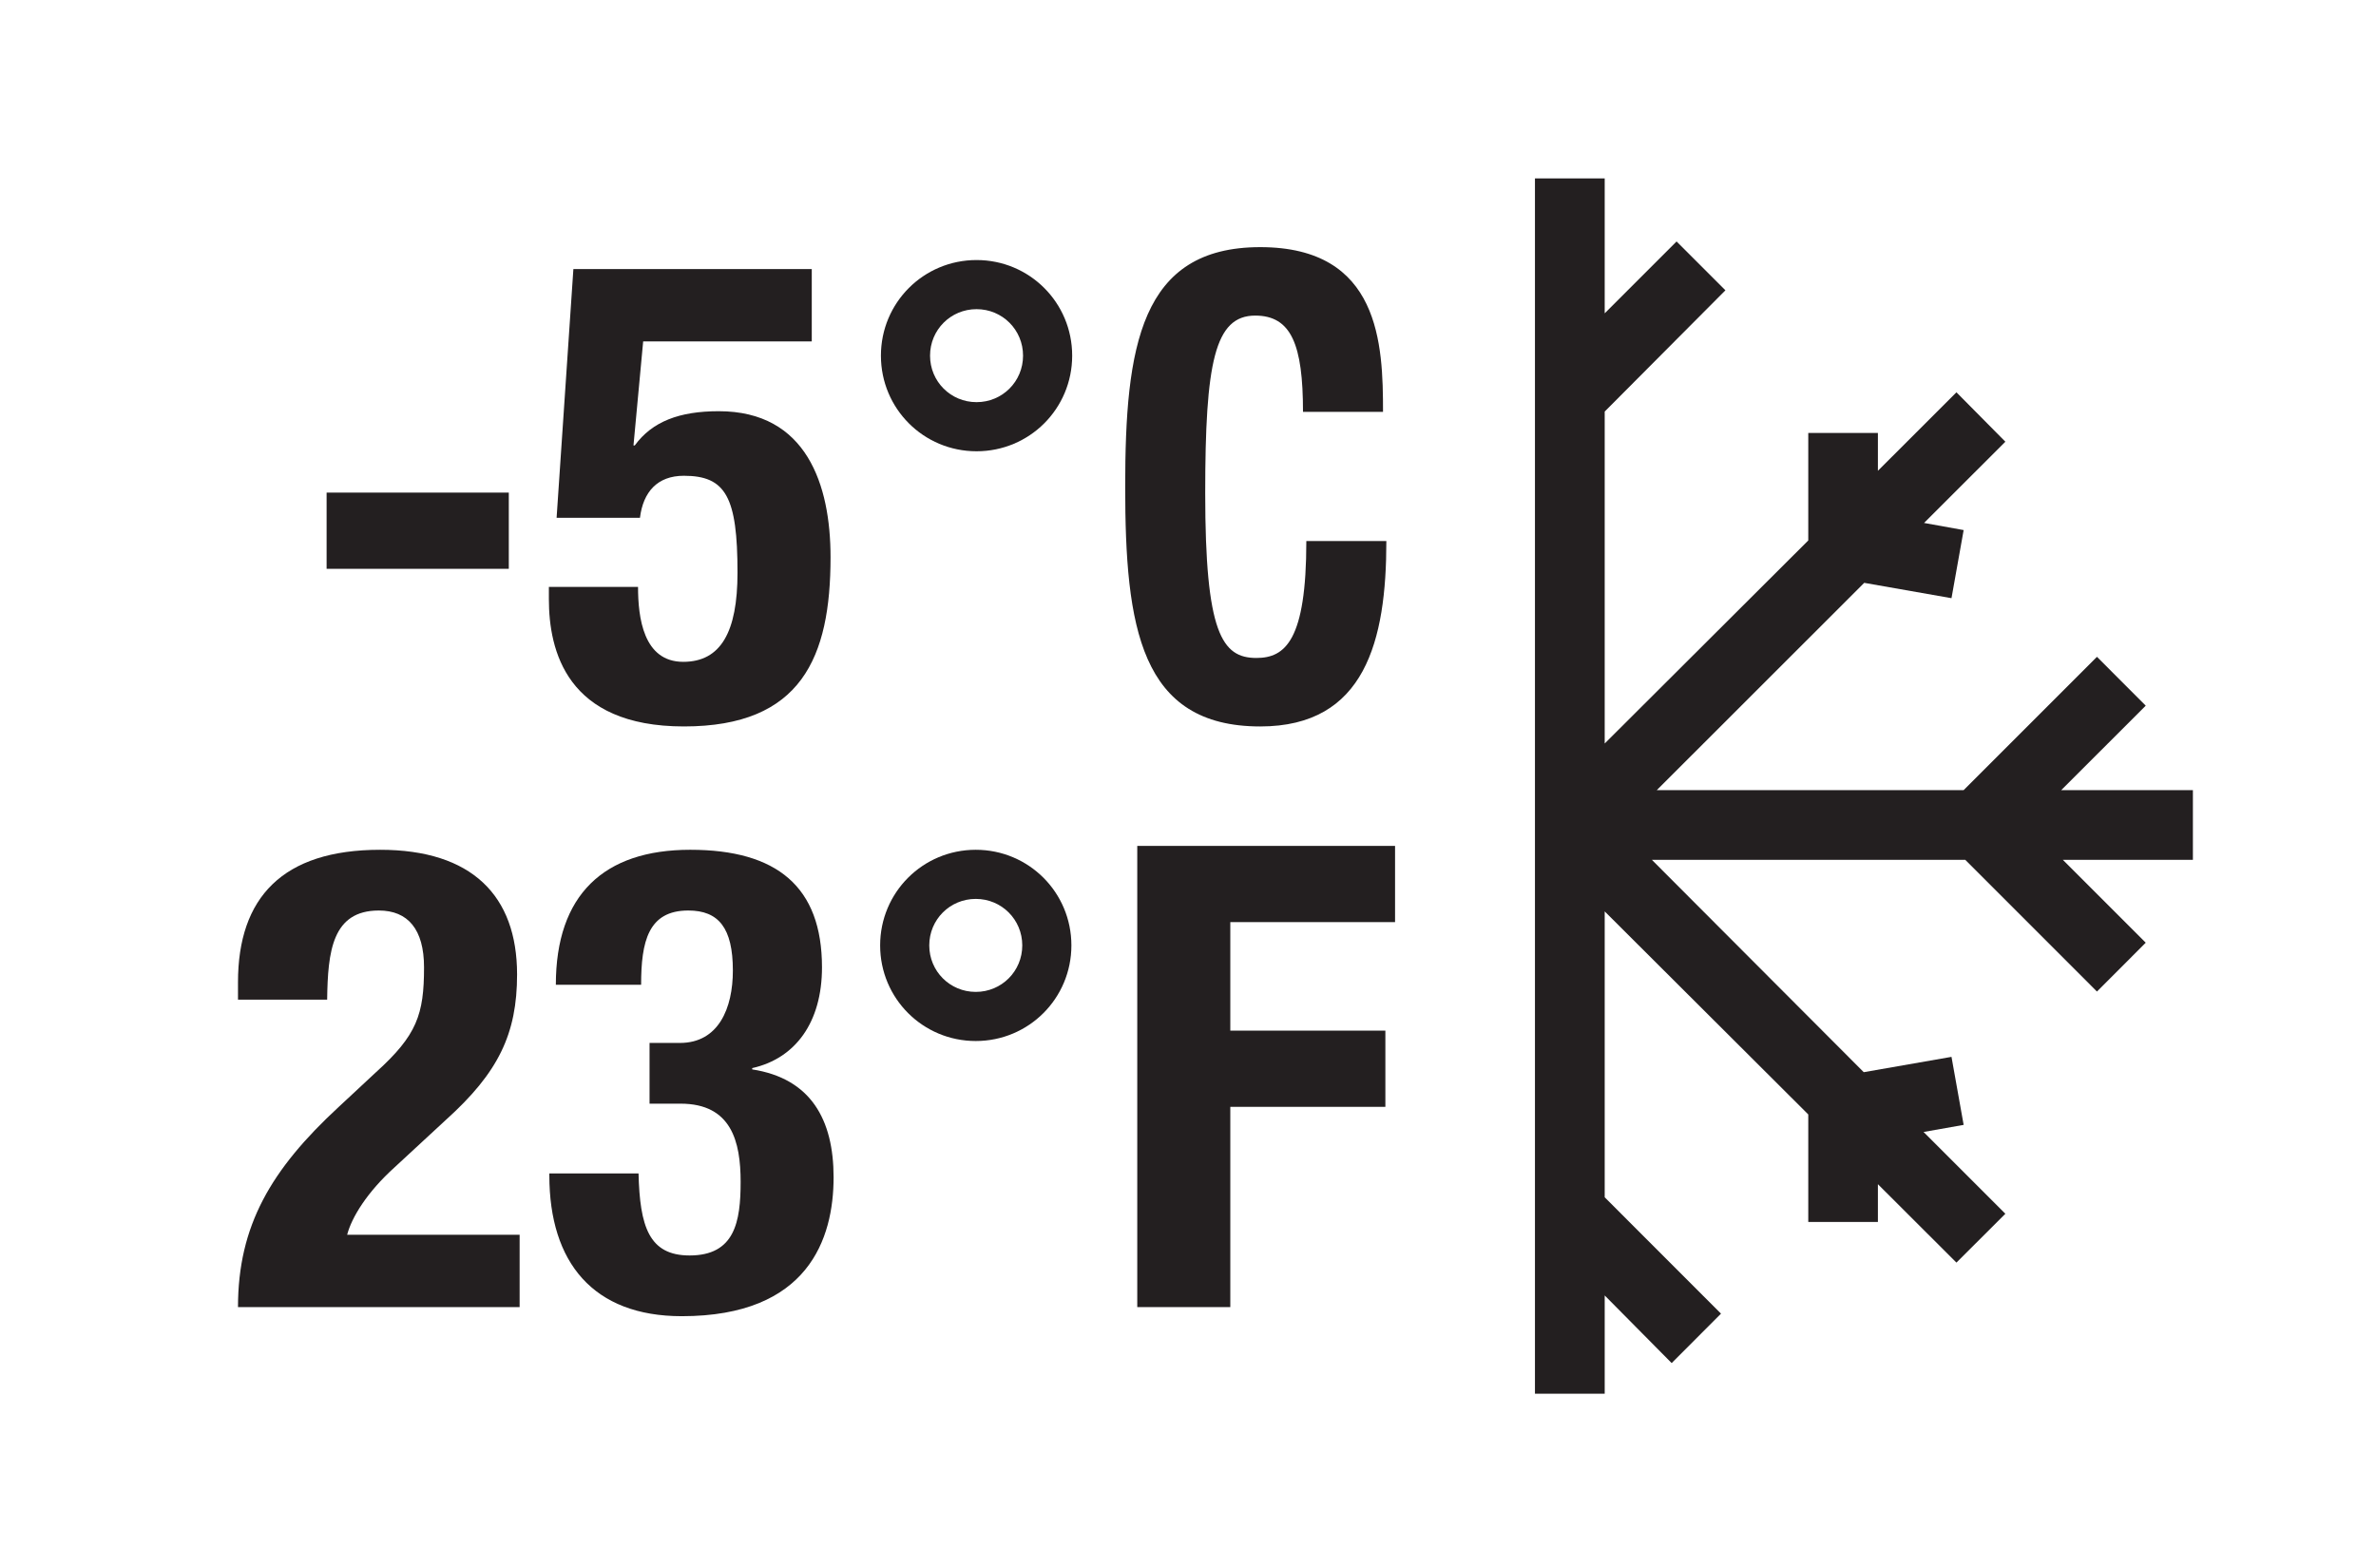 <?xml version="1.0" encoding="UTF-8"?><svg id="Layer_1" xmlns="http://www.w3.org/2000/svg" viewBox="0 0 606 400"><defs><style>.cls-1{fill:#231f20;}</style></defs><g><path class="cls-1" d="M129.77,125.65v19.44h-46.47v-19.44h46.47Z"/><path class="cls-1" d="M207.05,87.09h-43.01l-2.47,26.53h.33c4.45-6.1,11.37-8.73,21.42-8.73,22.41,0,28.51,18.78,28.51,37.24,0,25.54-7.42,43.17-37.4,43.17s-34.44-19.44-34.44-32.46v-3.13h22.74c0,7.74,1.32,19.11,11.53,19.11,9.56,0,13.84-7.58,13.84-22.74,0-19.28-2.97-24.72-13.68-24.72-6.76,0-10.38,4.12-11.2,10.71h-21.26l4.28-63.44h60.8v18.45Z"/><path class="cls-1" d="M249.07,66.33c13.51,0,24.39,10.87,24.39,24.39s-10.87,24.39-24.39,24.39-24.39-10.88-24.39-24.39,10.87-24.39,24.39-24.39Zm0,36.25c6.59,0,11.86-5.27,11.86-11.86s-5.27-11.86-11.86-11.86-11.86,5.27-11.86,11.86,5.27,11.86,11.86,11.86Z"/><path class="cls-1" d="M332.33,105.05c0-17.14-2.98-24.55-12.19-24.55-10.35,0-12.75,12.03-12.75,45.31,0,35.59,4.25,42.02,13.04,42.02,7.37,0,12.75-4.45,12.75-29.82h20.41c0,25.38-5.39,47.29-32.17,47.29-30.61,0-34.44-25.38-34.44-61.13s3.83-61.13,34.44-61.13,31.32,24.88,31.32,42.02h-20.41Z"/><path class="cls-1" d="M132.54,333.42H60.7c0-20.76,8.4-35.1,25.7-51.08l9.56-8.9c10.38-9.39,12.19-14.67,12.19-26.69,0-9.72-4.12-14.5-11.53-14.5-11.86,0-13.02,10.38-13.18,22.74h-22.74v-4.45c0-21.58,11.37-33.78,36.25-33.78,23.4,0,34.93,11.7,34.93,31.8,0,15.16-4.78,25.05-18.13,37.07l-13.18,12.19c-6.92,6.26-10.88,12.69-12.03,17.14h43.99v18.45Z"/><path class="cls-1" d="M162.86,299.31c.33,13.51,2.64,20.93,13.02,20.93,11.53,0,13.02-8.57,13.02-18.78s-2.31-19.94-15.32-19.94h-7.91v-15.49h7.74c9.89,0,13.51-8.9,13.51-18.46,0-10.87-3.63-15.32-11.37-15.32-10.22,0-12.03,7.91-12.03,18.95h-21.75c0-22.9,12.19-34.44,34.27-34.44s33.61,9.39,33.61,29.99c0,14.01-6.76,23.23-17.8,25.7v.33c14.99,2.31,20.76,12.85,20.76,27.52,0,15.65-6.43,35.43-38.72,35.43-22.57,0-33.78-13.68-33.78-35.92v-.49h22.74Z"/><path class="cls-1" d="M248.87,216.76c13.51,0,24.39,10.88,24.39,24.39s-10.88,24.39-24.39,24.39-24.39-10.87-24.39-24.39,10.88-24.39,24.39-24.39Zm0,36.25c6.59,0,11.86-5.27,11.86-11.86s-5.27-11.86-11.86-11.86-11.86,5.27-11.86,11.86,5.27,11.86,11.86,11.86Z"/><path class="cls-1" d="M290.06,215.77h65.75v19.44h-42.02v27.68h39.55v19.44h-39.55v51.08h-23.73v-117.65Z"/></g><polygon class="cls-1" points="391.49 45.5 391.49 355.5 409.28 355.5 409.28 330.44 426.36 347.69 438.94 335.08 409.28 305.4 409.28 232.48 461.2 284.27 461.2 311.69 478.96 311.69 478.96 302.06 498.99 322.06 511.47 309.6 490.61 288.74 500.83 286.93 497.73 269.58 475.35 273.49 421.32 219.33 501.25 219.33 534.83 252.92 547.27 240.46 526.14 219.33 559.3 219.33 559.3 201.54 525.72 201.54 547.27 180 534.83 167.54 500.83 201.54 422.57 201.54 475.47 148.67 497.73 152.58 500.83 135.21 490.73 133.39 511.47 112.67 498.99 100.07 478.96 120.09 478.96 110.44 461.2 110.44 461.2 137.86 409.28 189.65 409.28 104.98 440.07 74.05 427.61 61.59 409.28 79.92 409.28 45.5 391.49 45.5"/></svg>